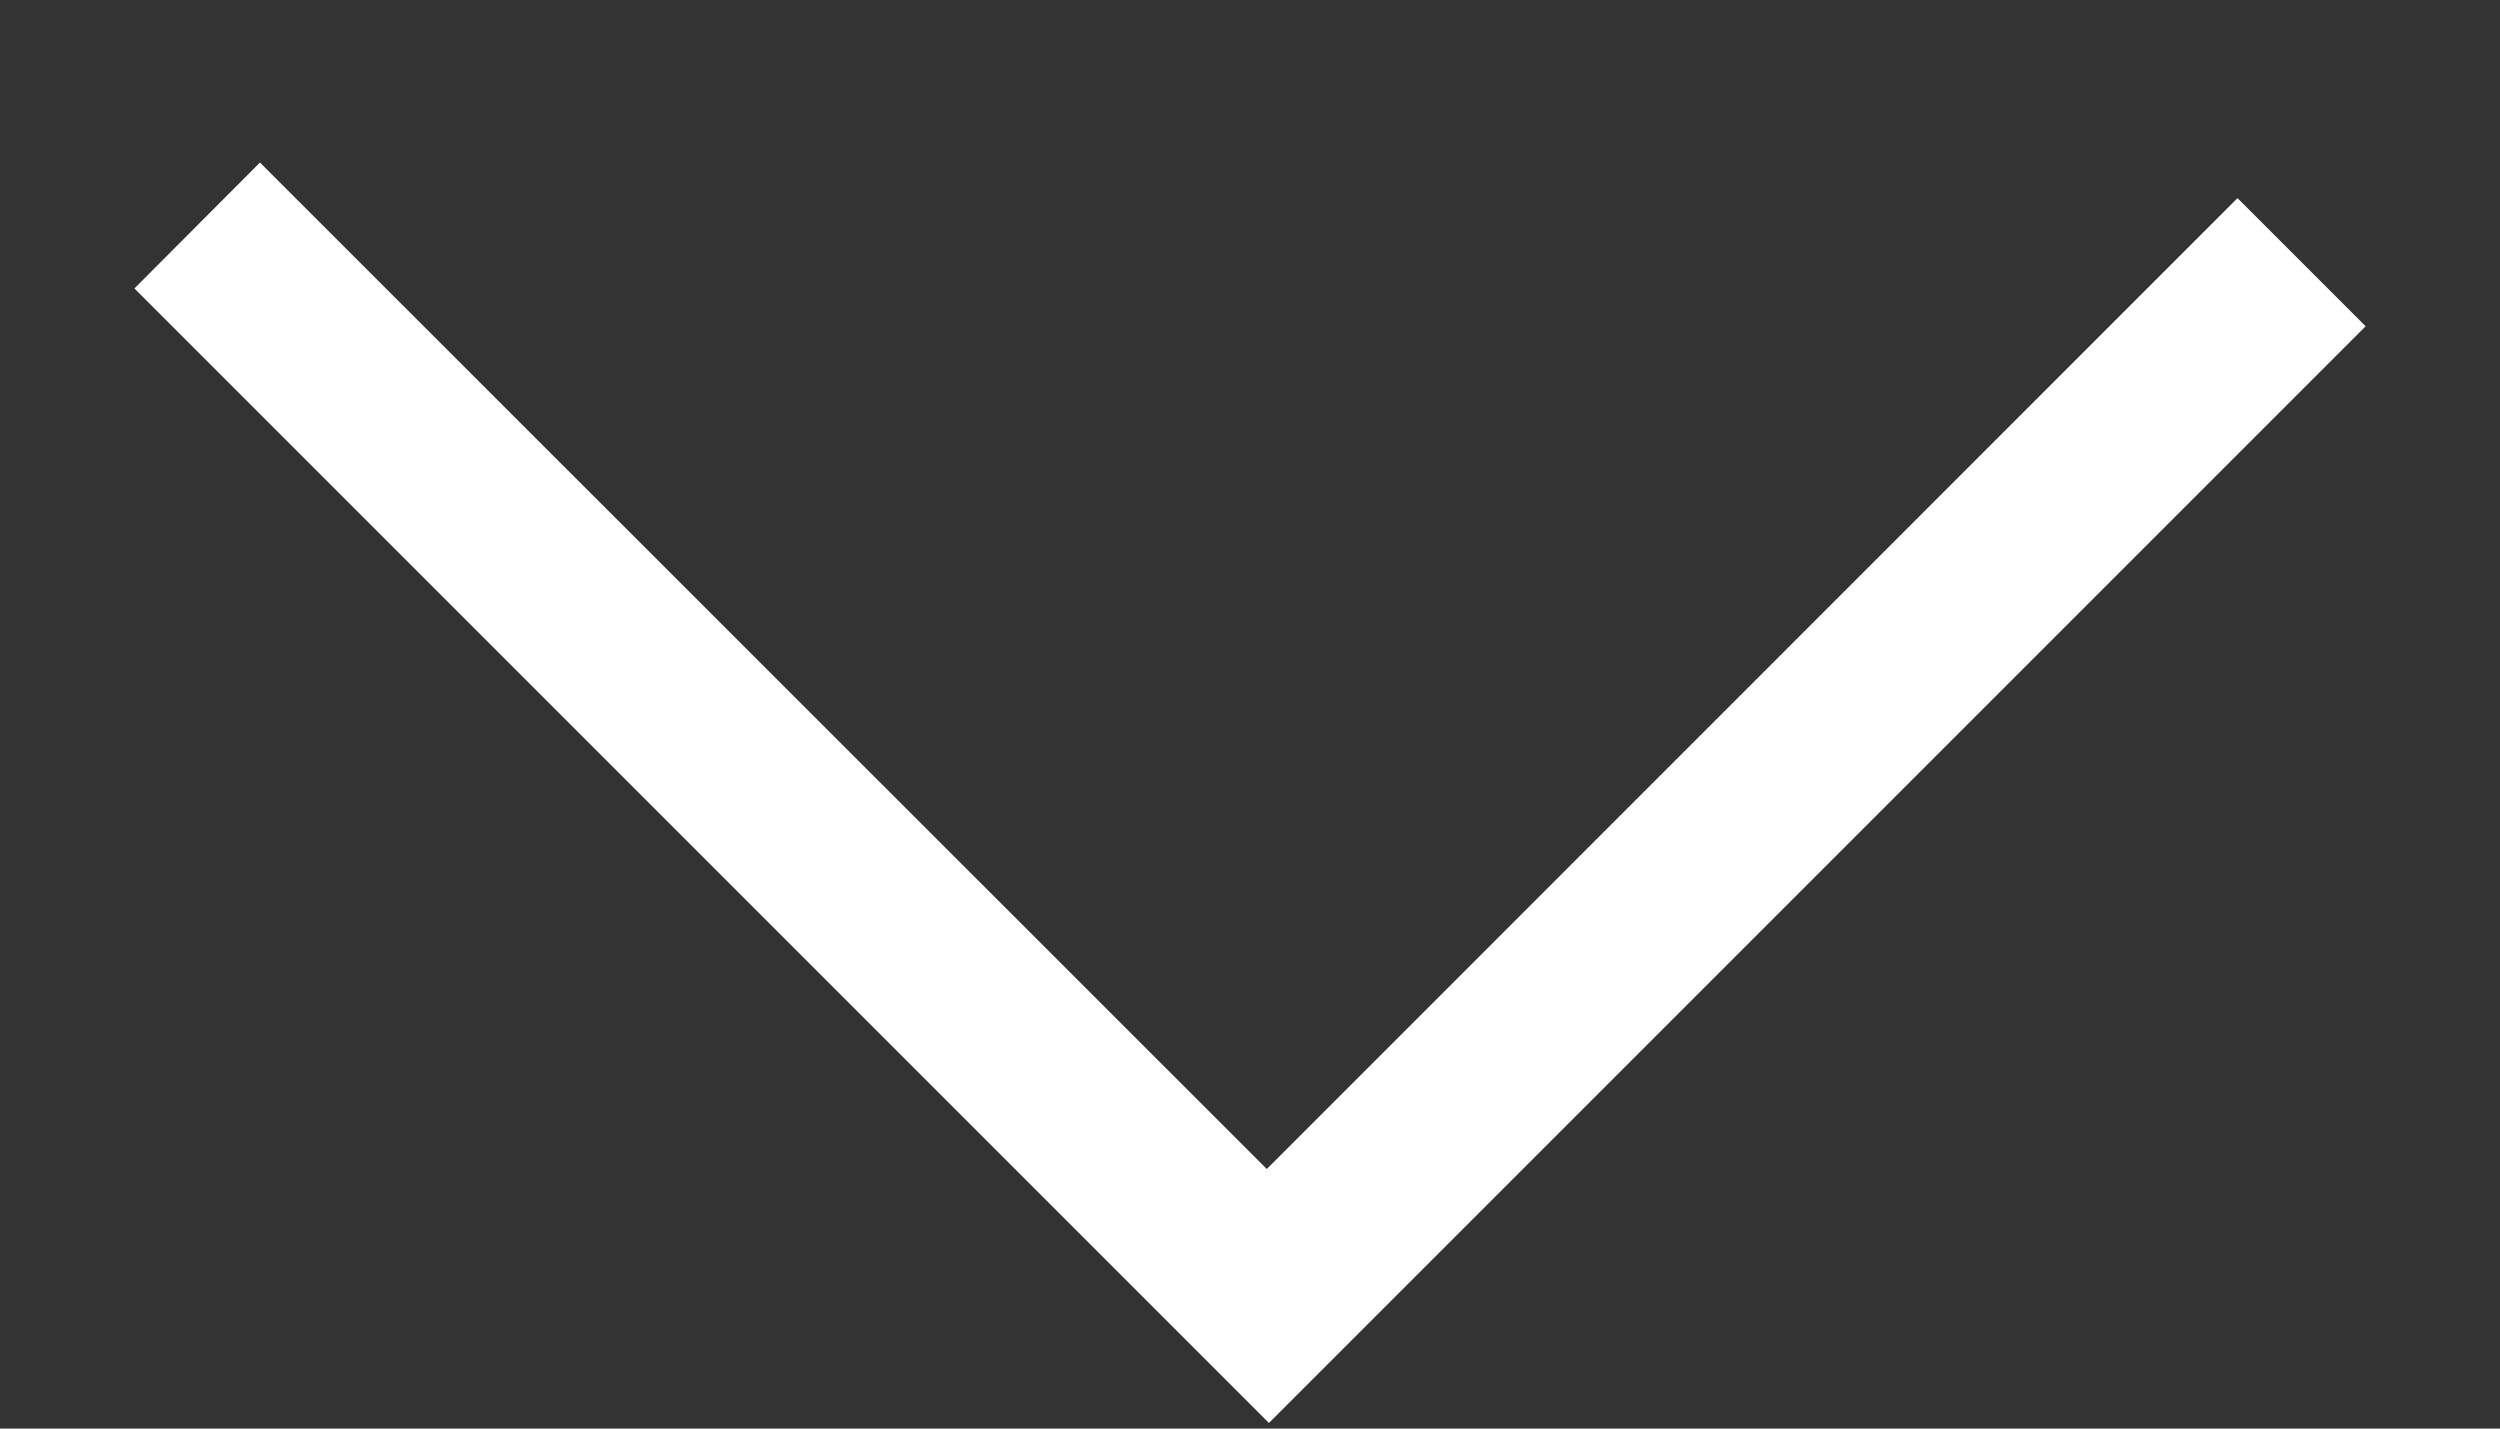 <svg xmlns="http://www.w3.org/2000/svg" width="14" height="8" viewBox="0 0 14 8"><rect x="0" y="0" width="14" height="8" fill="#333333" stroke="none"/><g><g><path fill="#fff" d="M12.53 1.463l.364.364-5.788 5.788-6-6 .35-.351L7.094 6.9z"/><path fill="none" stroke="#fff" stroke-miterlimit="50" stroke-width=".5" d="M12.53 1.463v0l.364.364v0L7.106 7.615v0l-6-6v0l.35-.351v0L7.094 6.9v0z"/></g></g></svg>